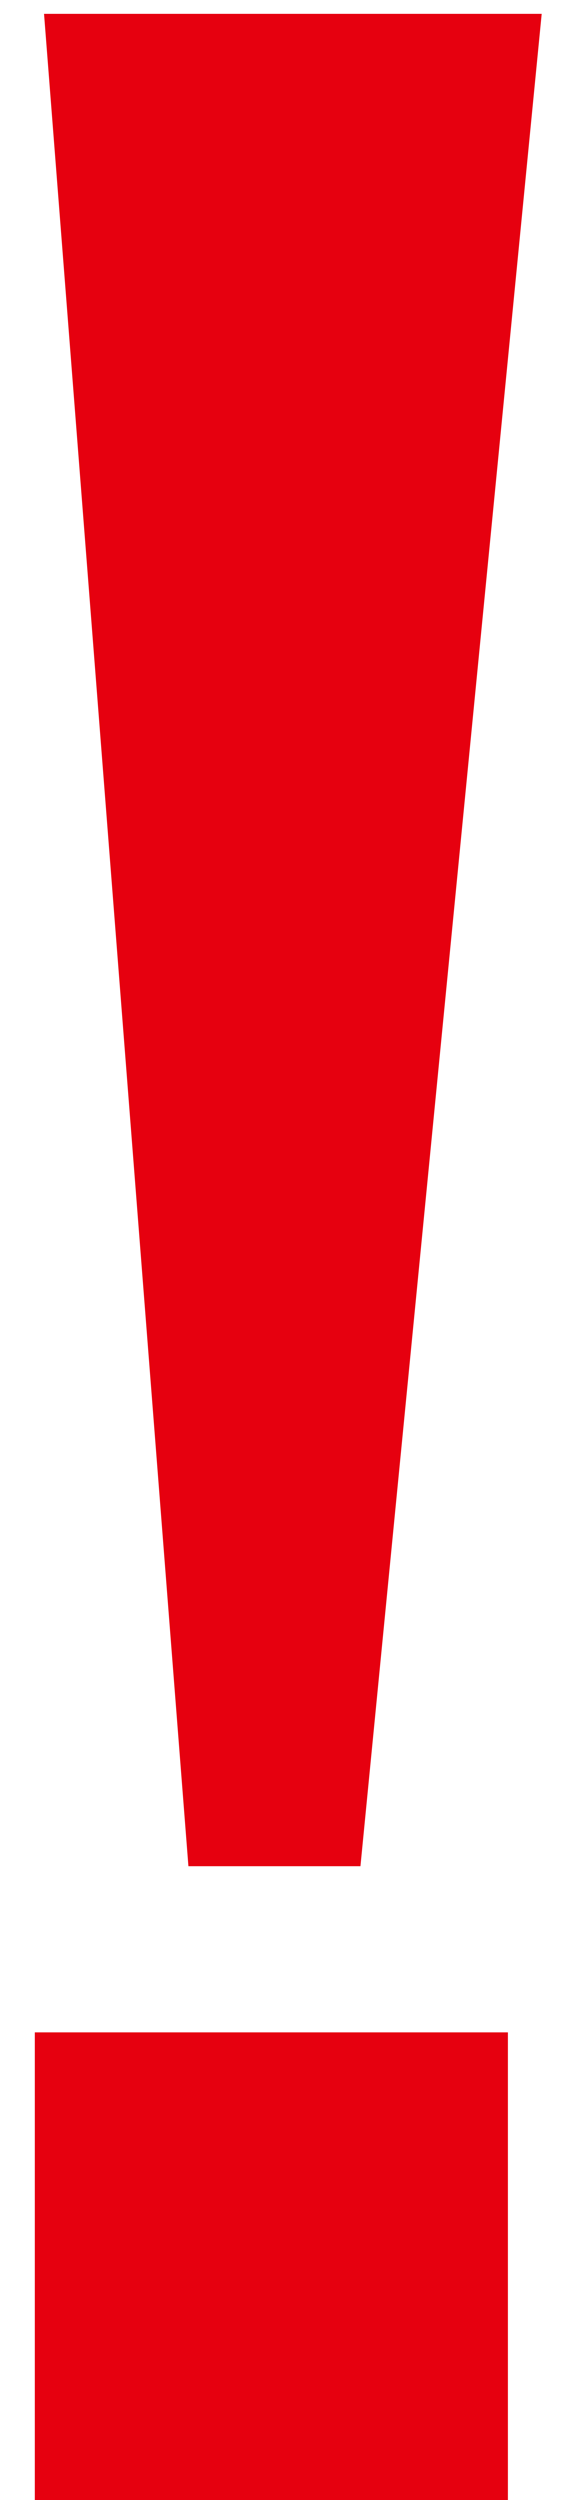 <svg width="9" height="39" viewBox="0 0 9 39" fill="none" xmlns="http://www.w3.org/2000/svg">
<path d="M2.944 29.112L0.688 0.216H8.464L5.632 29.112H2.944ZM0.544 39V31.704H7.936V39H0.544Z" fill="#E6000F"/>
</svg>
